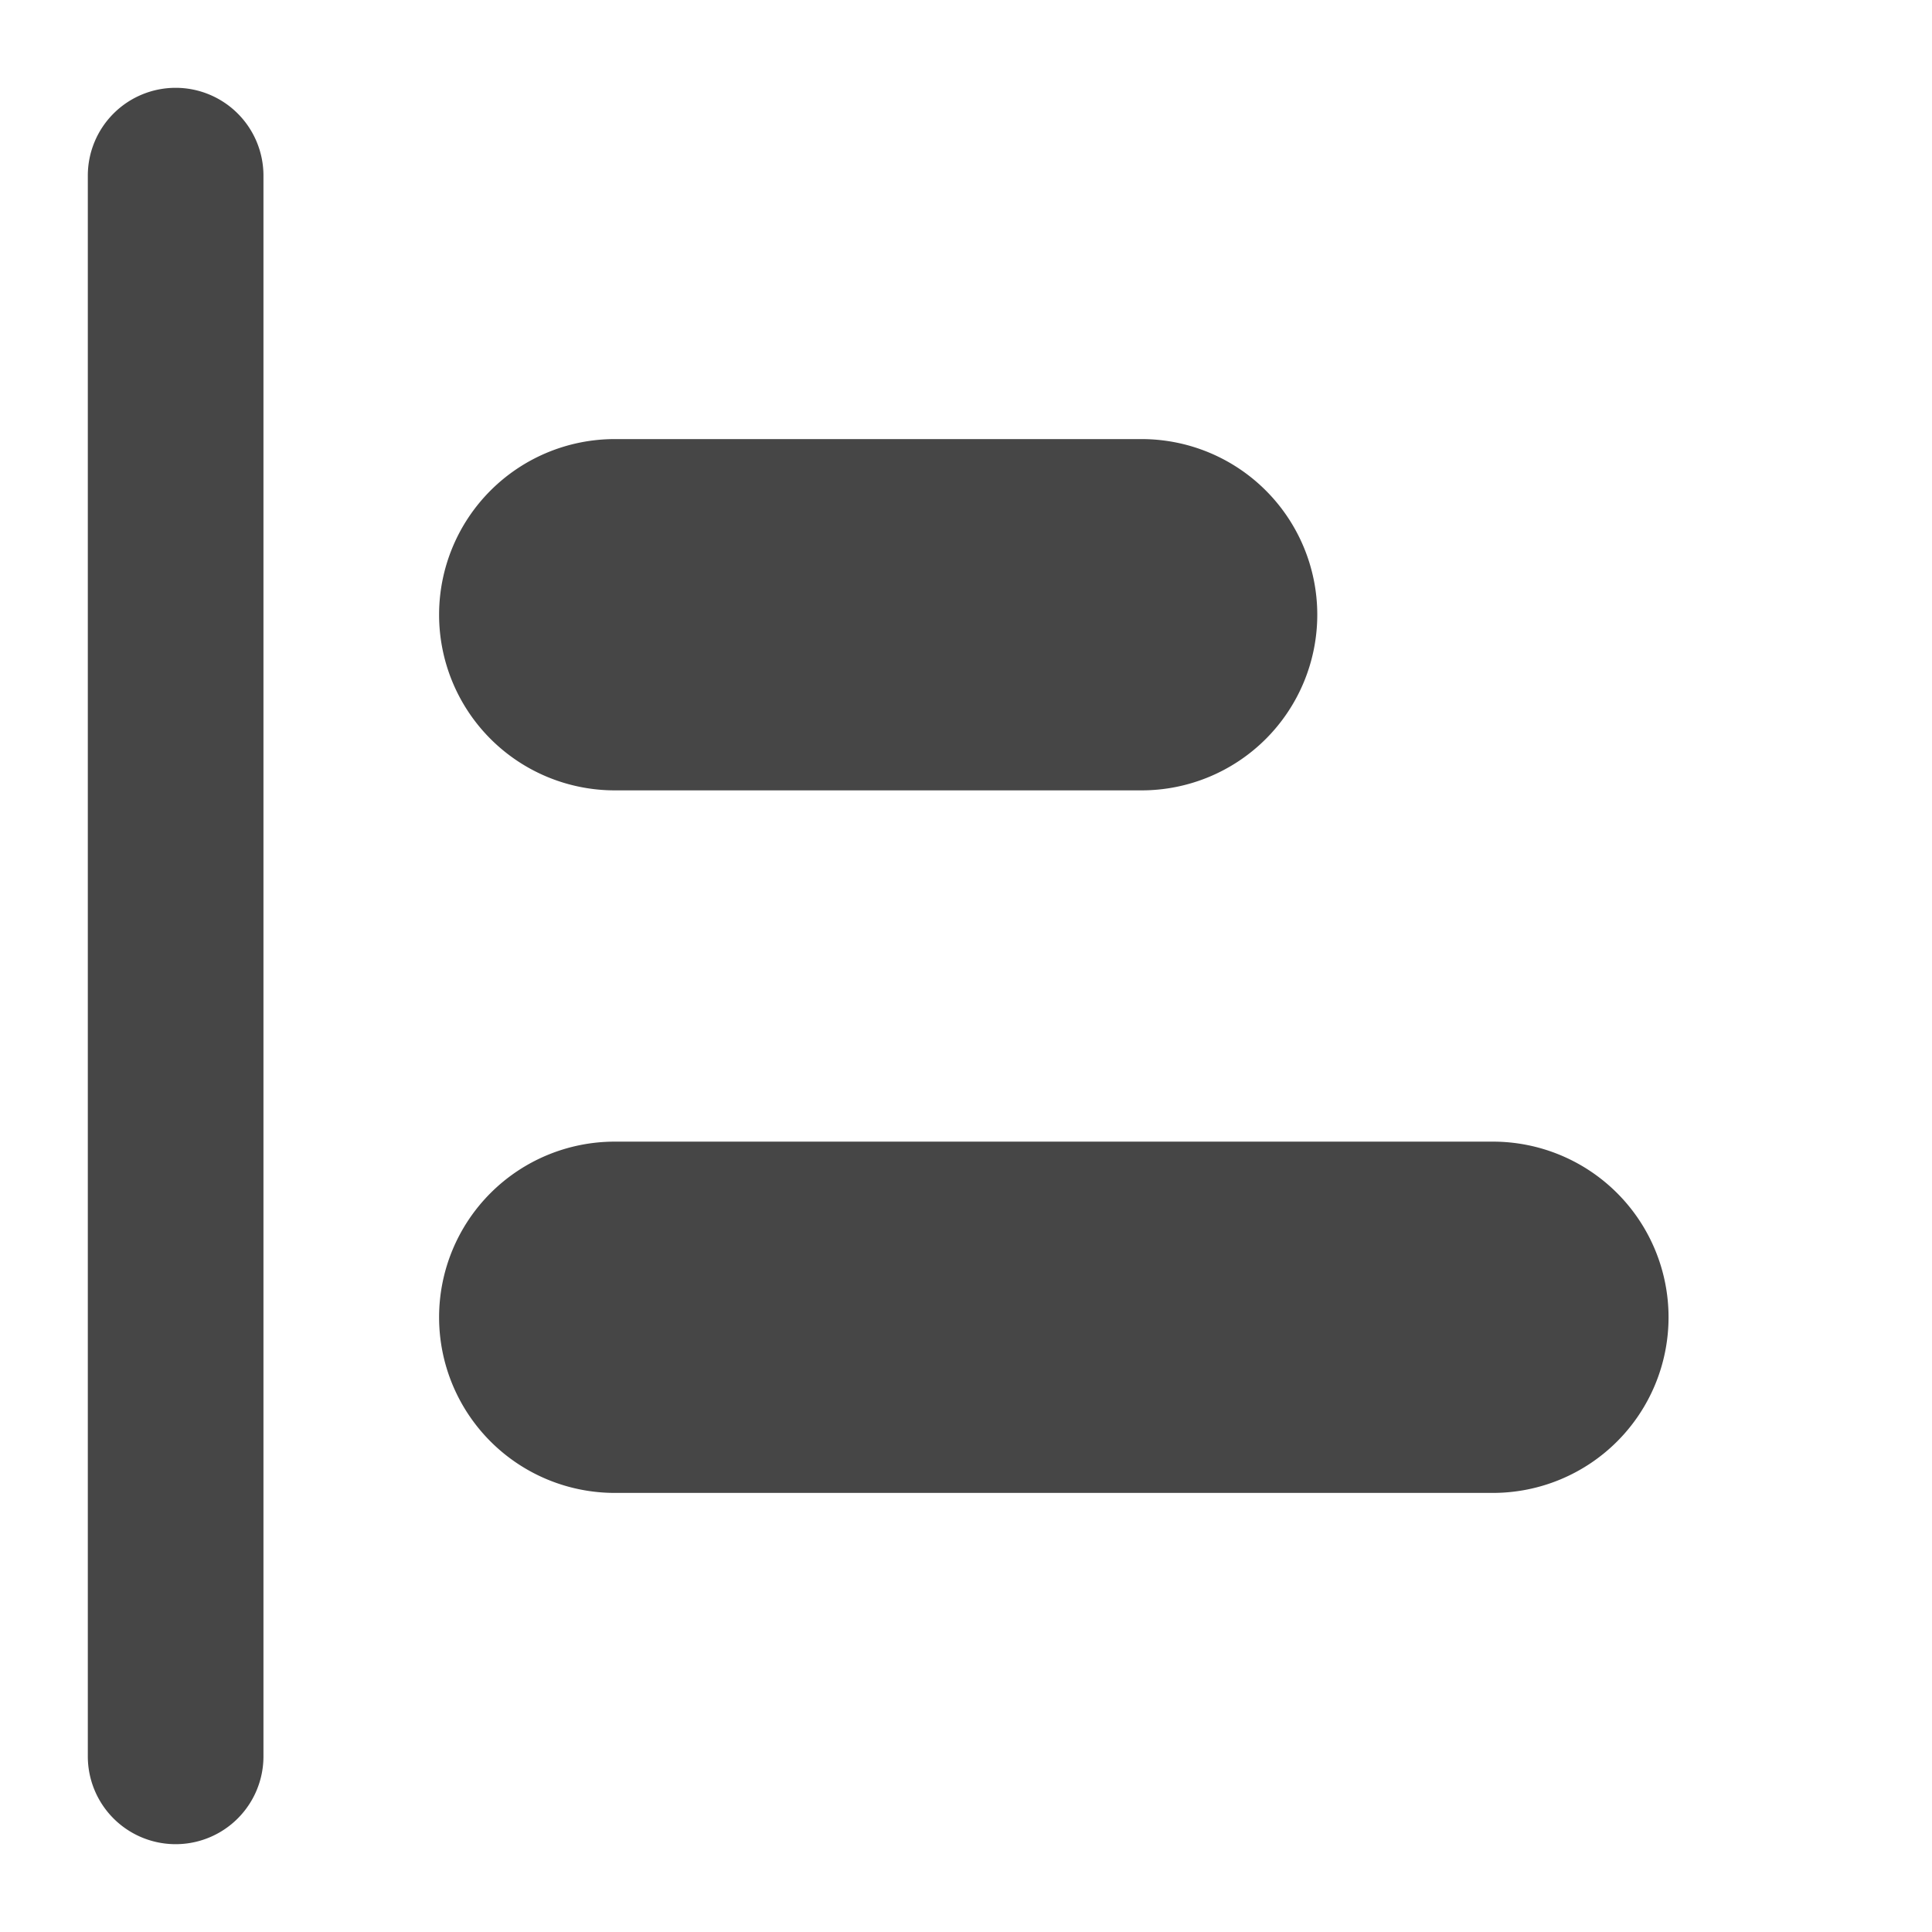 <svg xmlns="http://www.w3.org/2000/svg" width="22" height="22"><path d="M2 1a1 1 0 0 0-1 1v18a1 1 0 1 0 2 0V2a1 1 0 0 0-1-1Zm5 8h6a2 2 0 0 0 0-4H7a2 2 0 0 0 0 4Zm10 4H7a2 2 0 0 0 0 4h10a2 2 0 0 0 0-4Z" fill="#464646"/></svg>